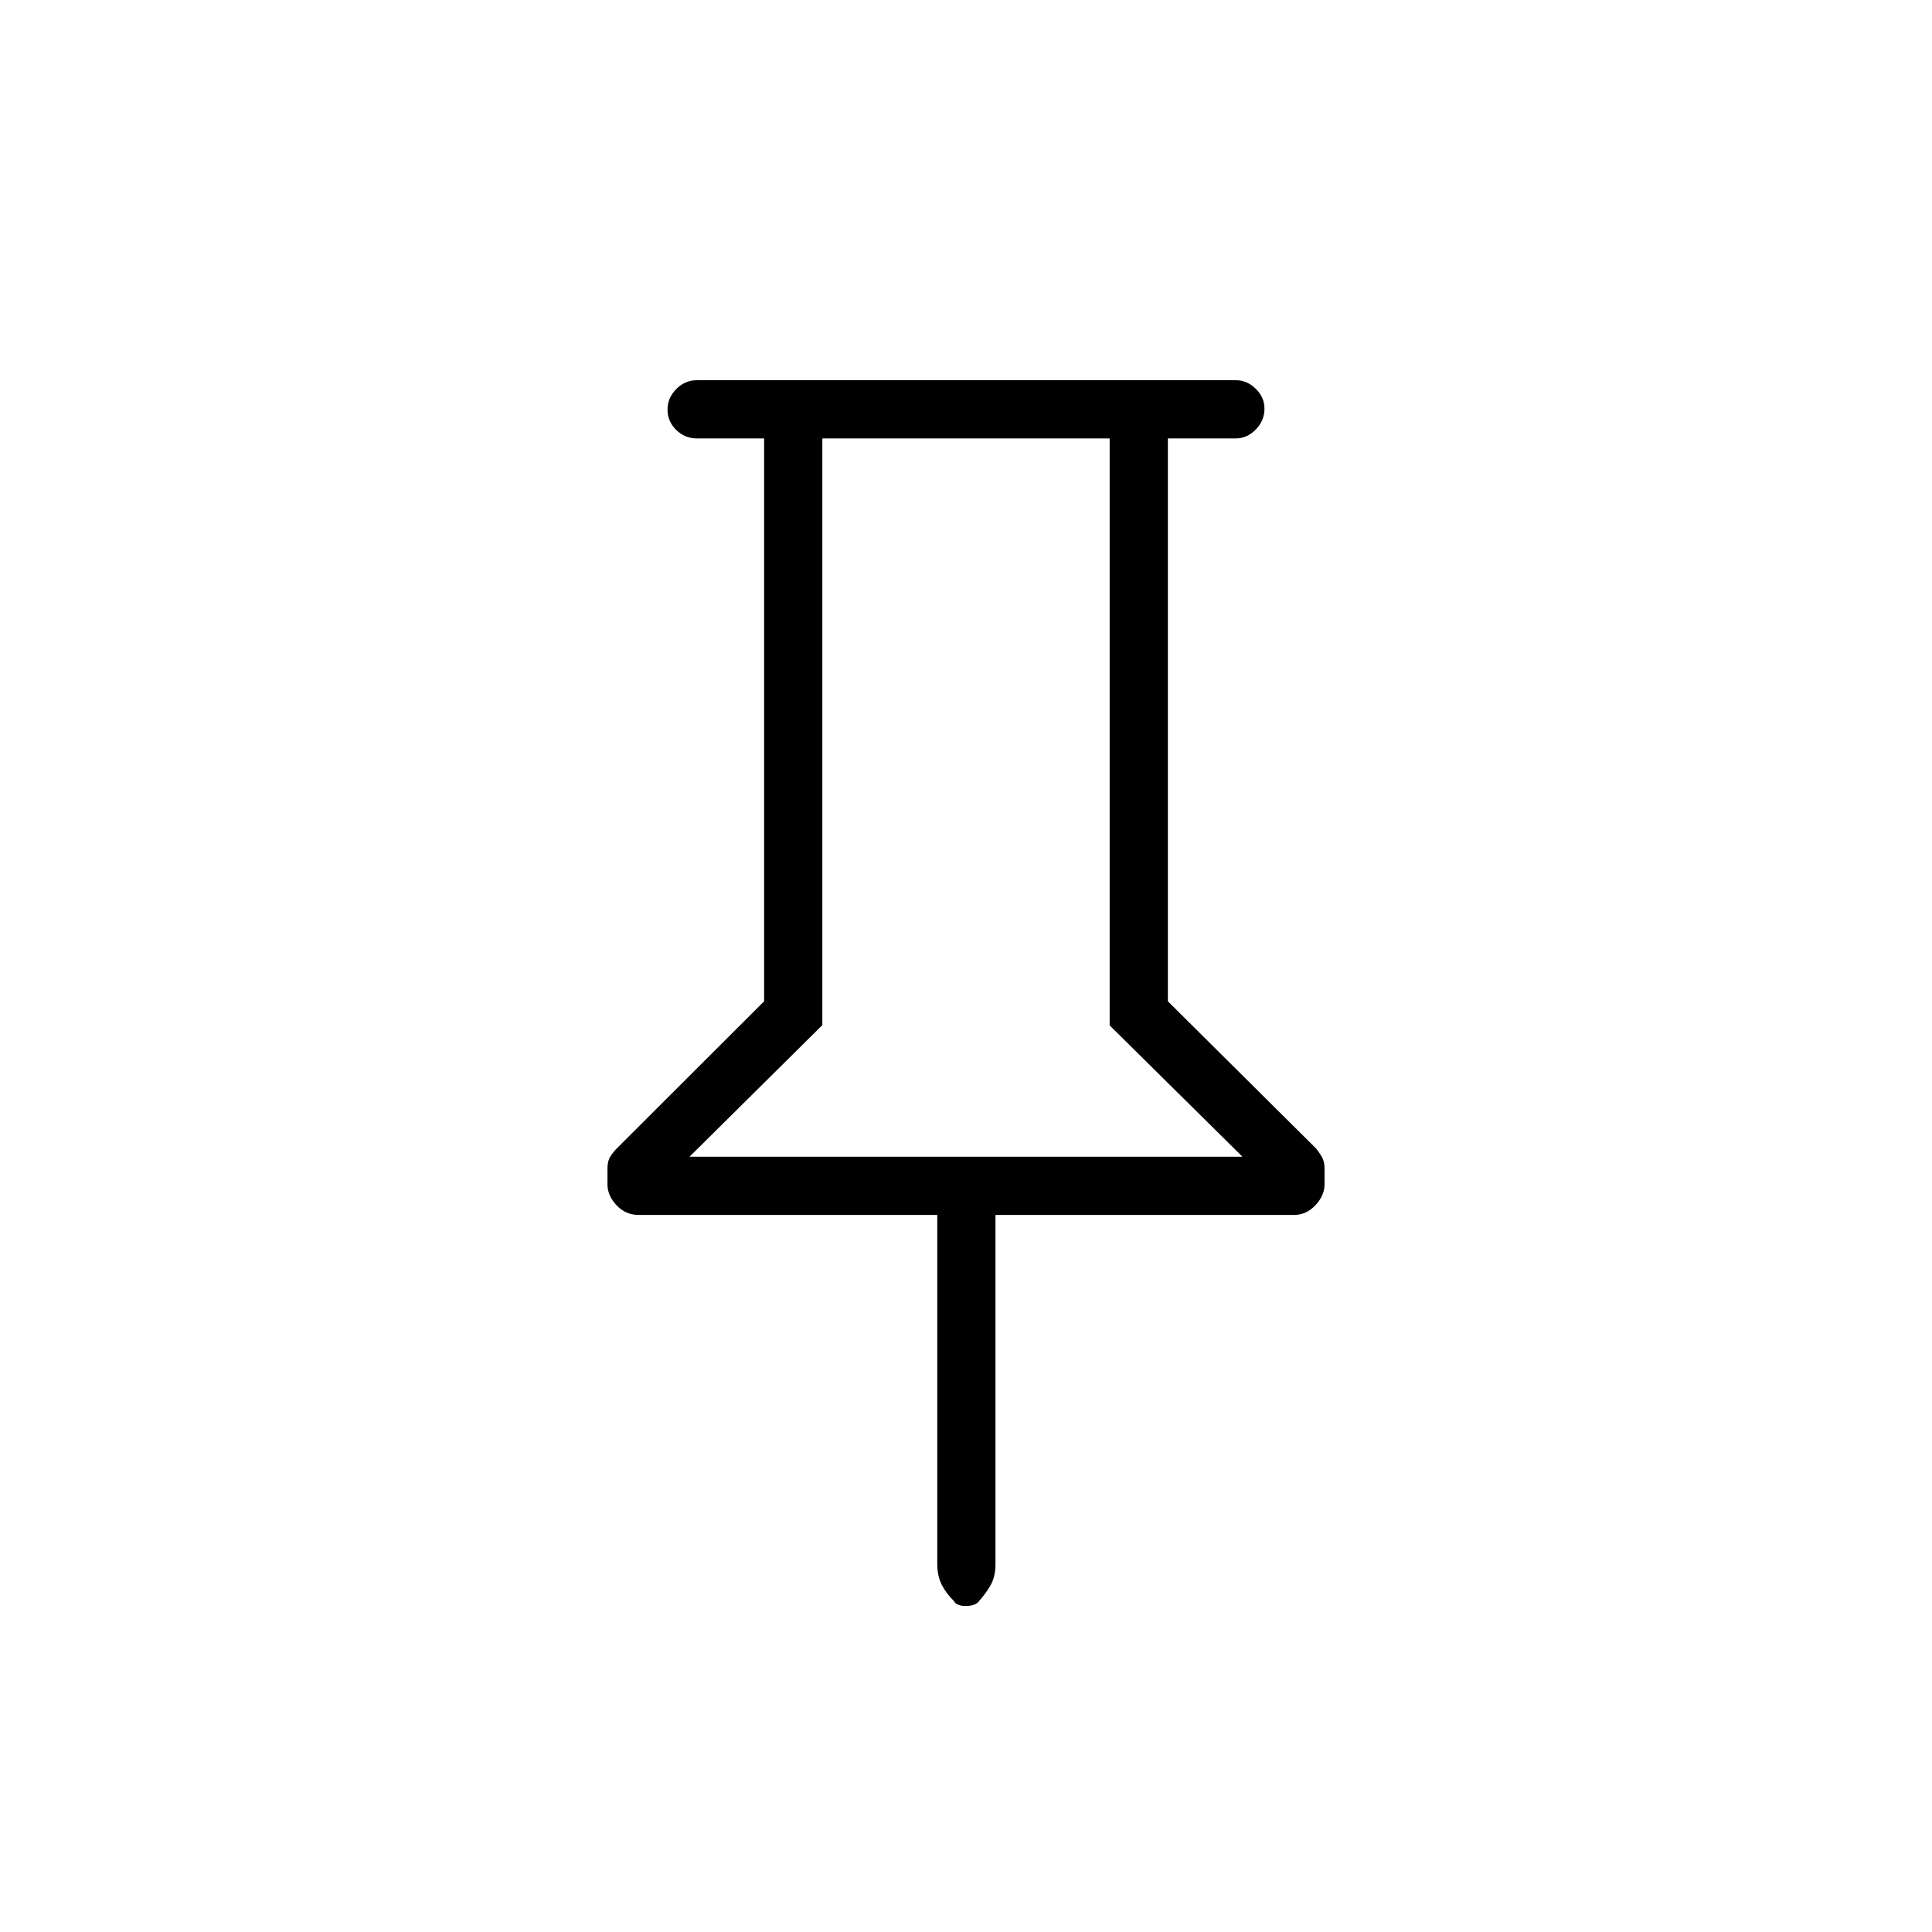 <svg xmlns="http://www.w3.org/2000/svg" height="20" viewBox="0 -960 960 960" width="20"><path d="M580.31-742.15v279.69l73.5 73q1.42 1.64 2.88 4.07 1.46 2.43 1.46 5.83v8.07q0 5.58-4.54 10.38-4.54 4.8-10.49 4.8H494.65v173.39q0 6.24-2.36 10.45-2.37 4.2-5.79 8.01l-.46.58q-2.03 1.88-6.11 1.88t-5.58-1.88l-.35-.58q-3.92-3.81-6.1-8.18-2.17-4.37-2.17-10.05v-173.62H317.27q-6.4 0-10.91-4.8t-4.51-10.38v-8.07q0-3.54 1.46-5.81 1.46-2.28 3.27-4.09l73.11-73v-279.69h-33.34q-6.07 0-10.37-4.24-4.29-4.24-4.29-10.04 0-5.8 4.29-10.22 4.3-4.43 10.37-4.43h267.69q5.63 0 9.95 4.27 4.32 4.27 4.32 9.82 0 5.99-4.32 10.41-4.32 4.43-9.95 4.43h-33.73ZM342.62-385.23h274.76l-66-65.25v-291.67H408.62v291.53l-66 65.39Zm137.38 0Z"/></svg>